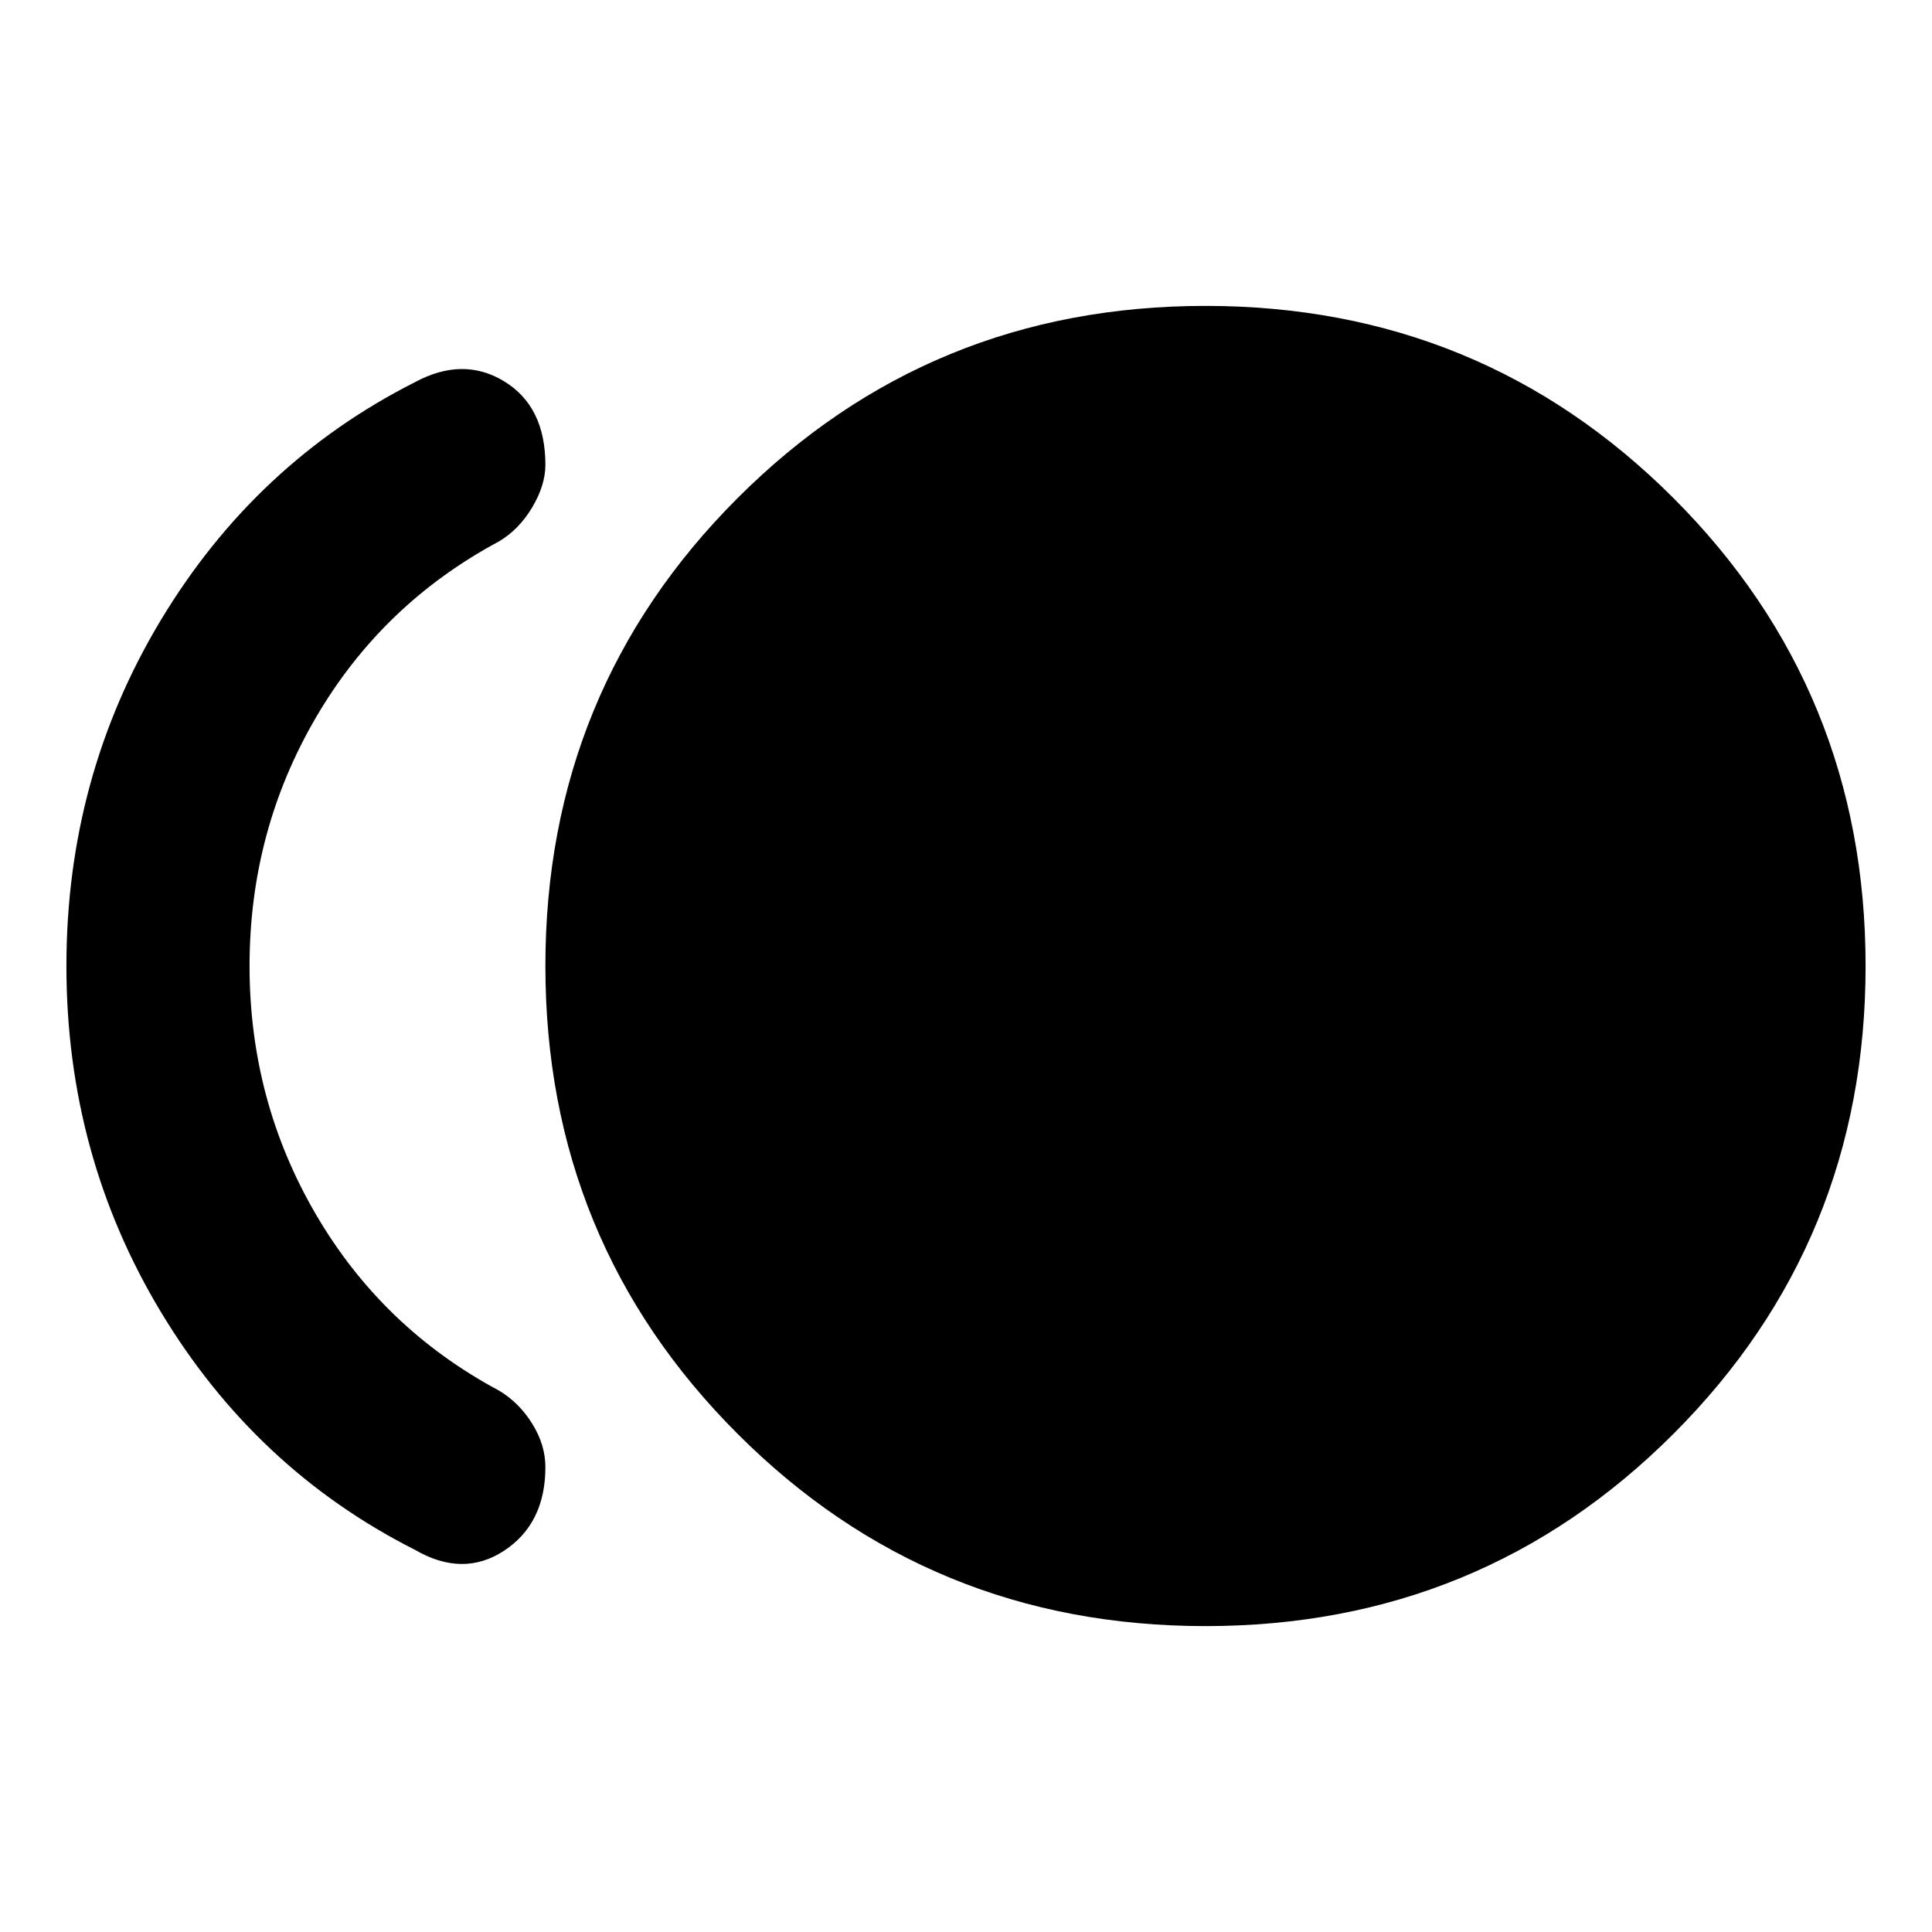 <svg xmlns="http://www.w3.org/2000/svg" height="24" width="24"><path d="M14.975 20.2q-3.425 0-5.812-2.388Q6.775 15.425 6.775 12q0-3.425 2.388-5.813Q11.55 3.8 14.975 3.8q3.425 0 5.813 2.387Q23.175 8.575 23.175 12t-2.387 5.812Q18.4 20.2 14.975 20.2Zm-9.825-.95q-1.975-1-3.15-2.95Q.825 14.35.825 12 .825 9.65 2 7.7q1.175-1.95 3.15-2.95.6-.325 1.113-.013.512.313.512 1.038 0 .25-.162.525-.163.275-.413.425-1.45.775-2.275 2.187Q3.1 10.325 3.1 12t.825 3.087Q4.75 16.5 6.2 17.275q.25.15.413.413.162.262.162.537 0 .7-.512 1.038-.513.337-1.113-.013Z"/></svg>